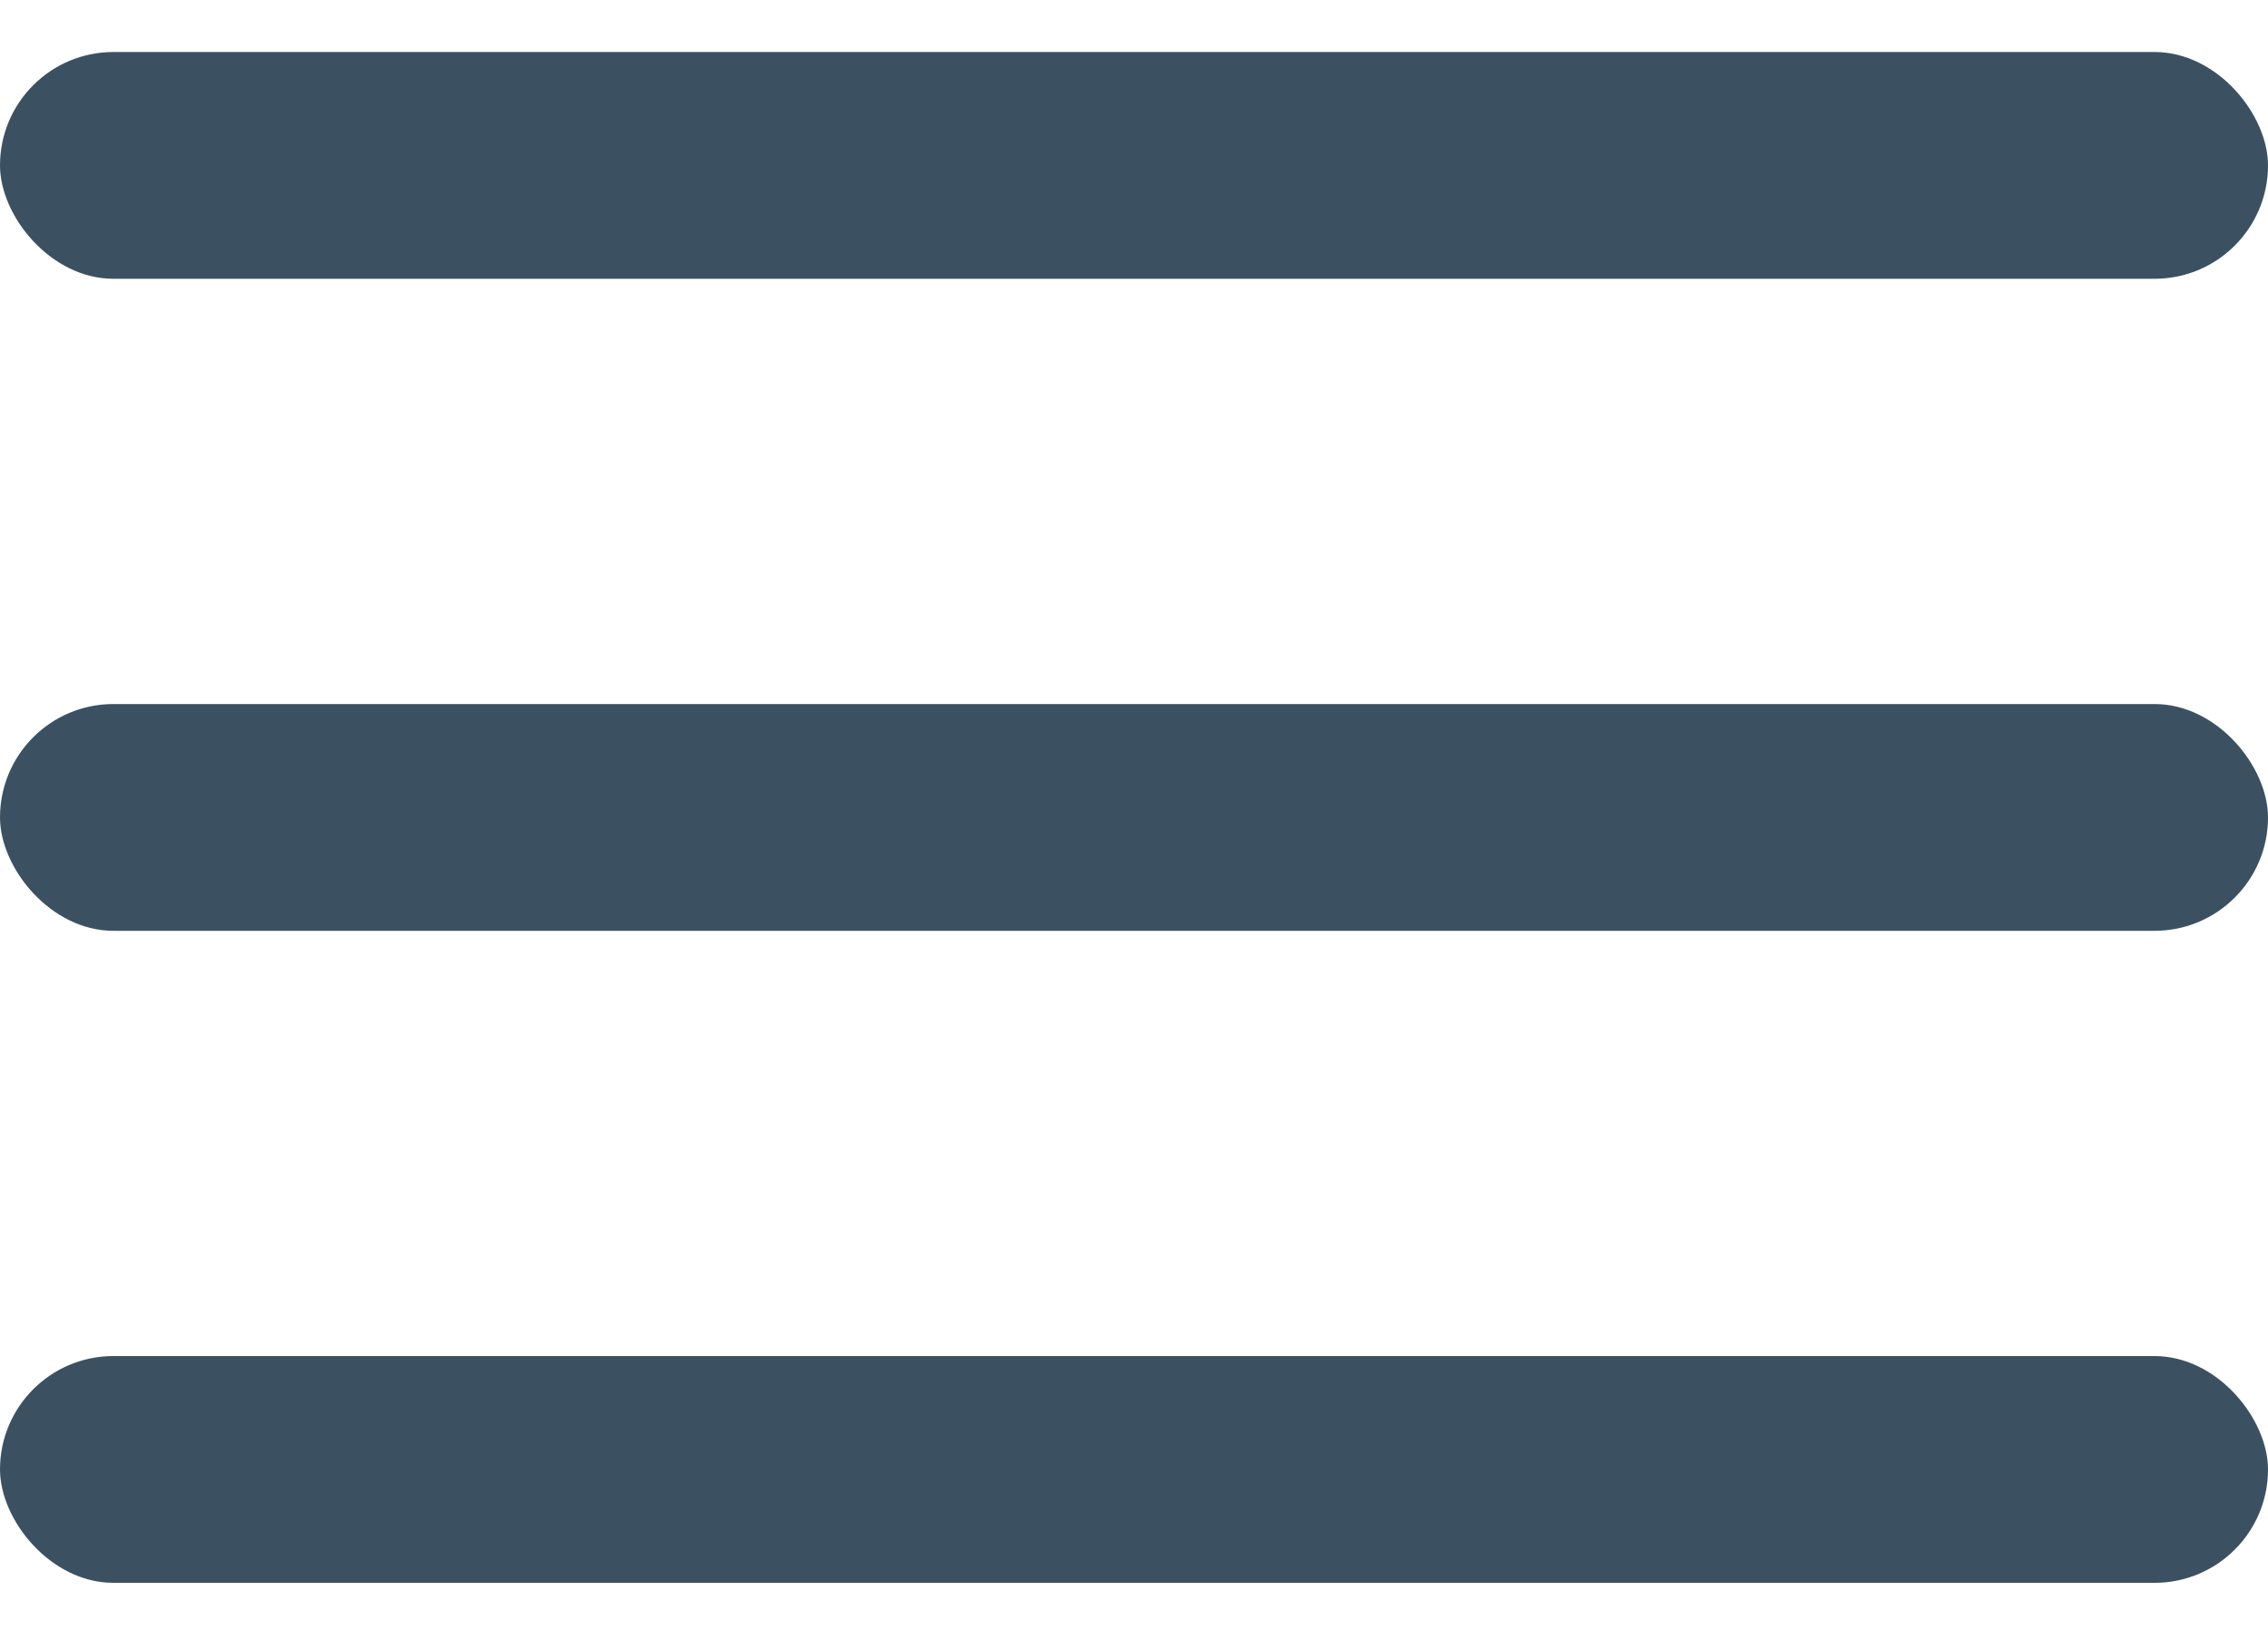 <svg width="32" height="23" viewBox="0 0 32 23" fill="none" xmlns="http://www.w3.org/2000/svg">
<rect y="0.734" width="32" height="3.2" rx="1.6" fill="#3B5162"/>
<rect y="9.935" width="32" height="3.2" rx="1.6" fill="#3B5162"/>
<rect y="19.136" width="32" height="3.2" rx="1.6" fill="#3B5162"/>
</svg>
